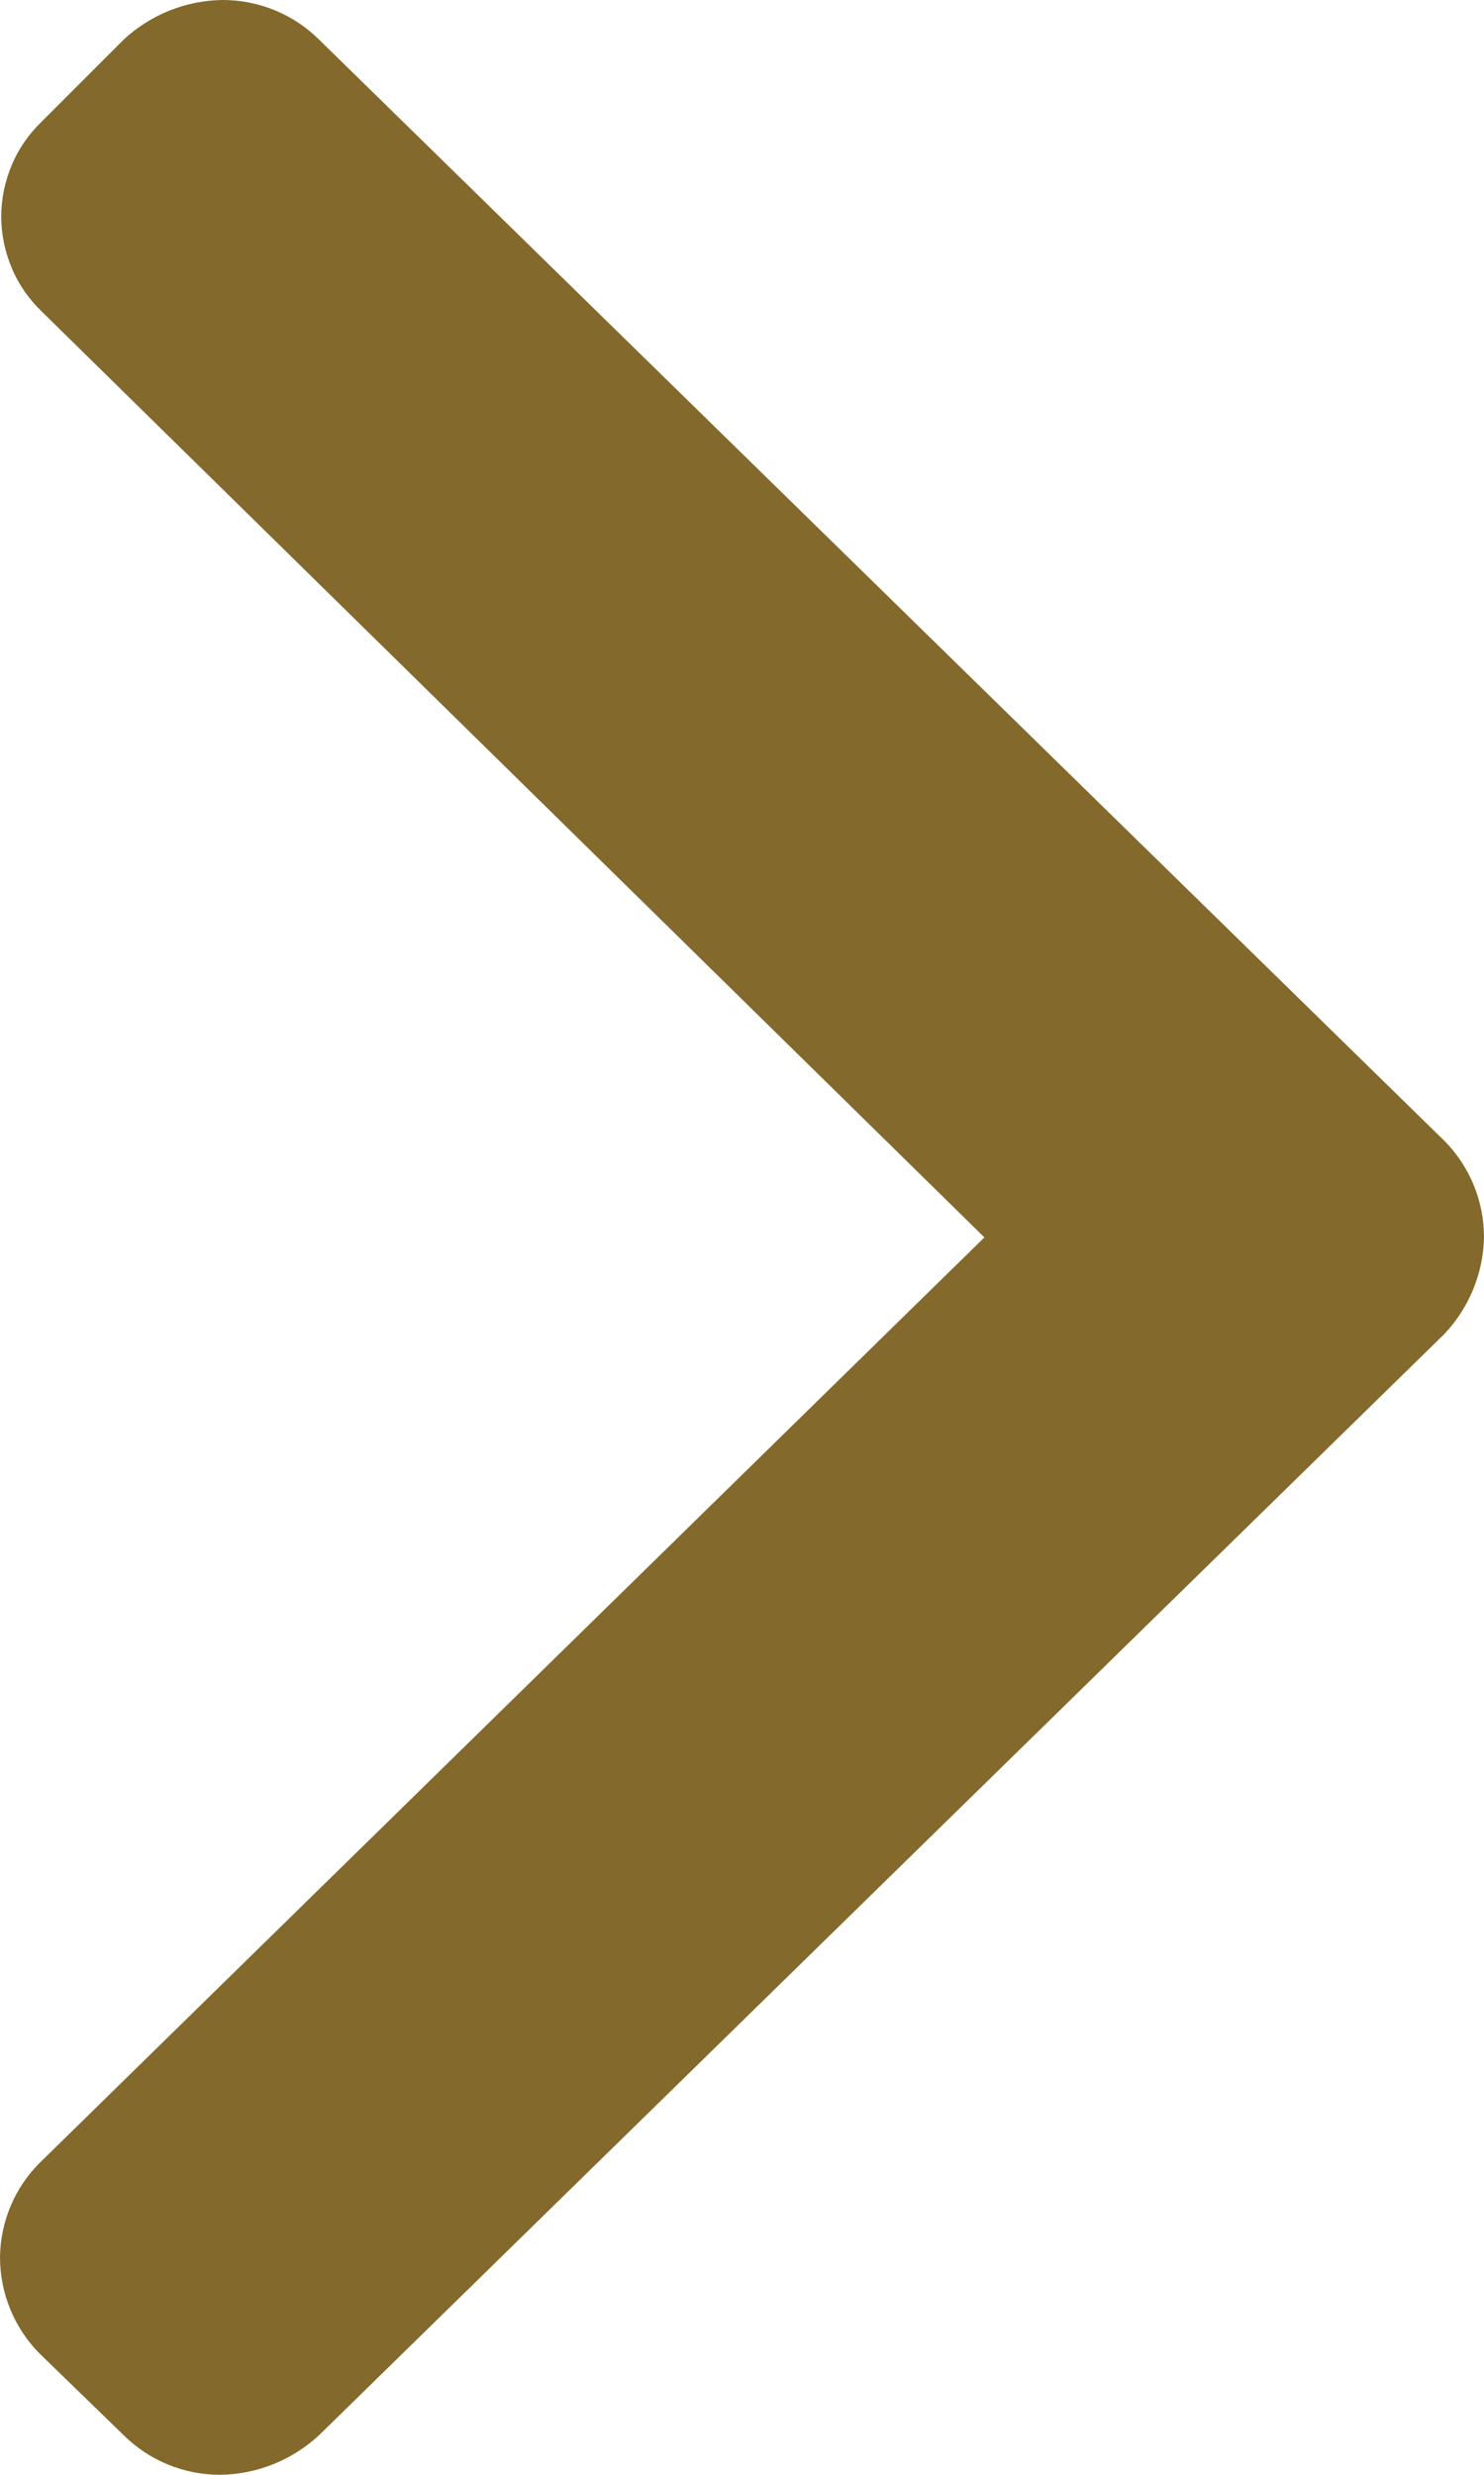 <svg width="6" height="10" viewBox="0 0 6 10" fill="none" xmlns="http://www.w3.org/2000/svg">
<path fill-rule="evenodd" clip-rule="evenodd" d="M5.84 4.61L1.29 0.16C1.186 0.057 1.046 -0 0.9 1.67239e-06C0.751 0.002 0.609 0.059 0.5 0.16L0.17 0.49C0.118 0.54 0.076 0.599 0.048 0.666C0.02 0.732 0.005 0.803 0.005 0.875C0.005 0.947 0.02 1.018 0.048 1.084C0.076 1.151 0.118 1.21 0.17 1.26L3.98 5L0.16 8.74C0.059 8.841 0.002 8.977 1.67591e-06 9.12C-0 9.266 0.057 9.406 0.16 9.51L0.5 9.84C0.604 9.943 0.744 10 0.89 10C1.039 9.998 1.181 9.941 1.29 9.84L5.84 5.39C5.94 5.284 5.997 5.145 6 5C6 4.854 5.943 4.714 5.84 4.61V4.61Z" fill="#83692B"/>
</svg>

